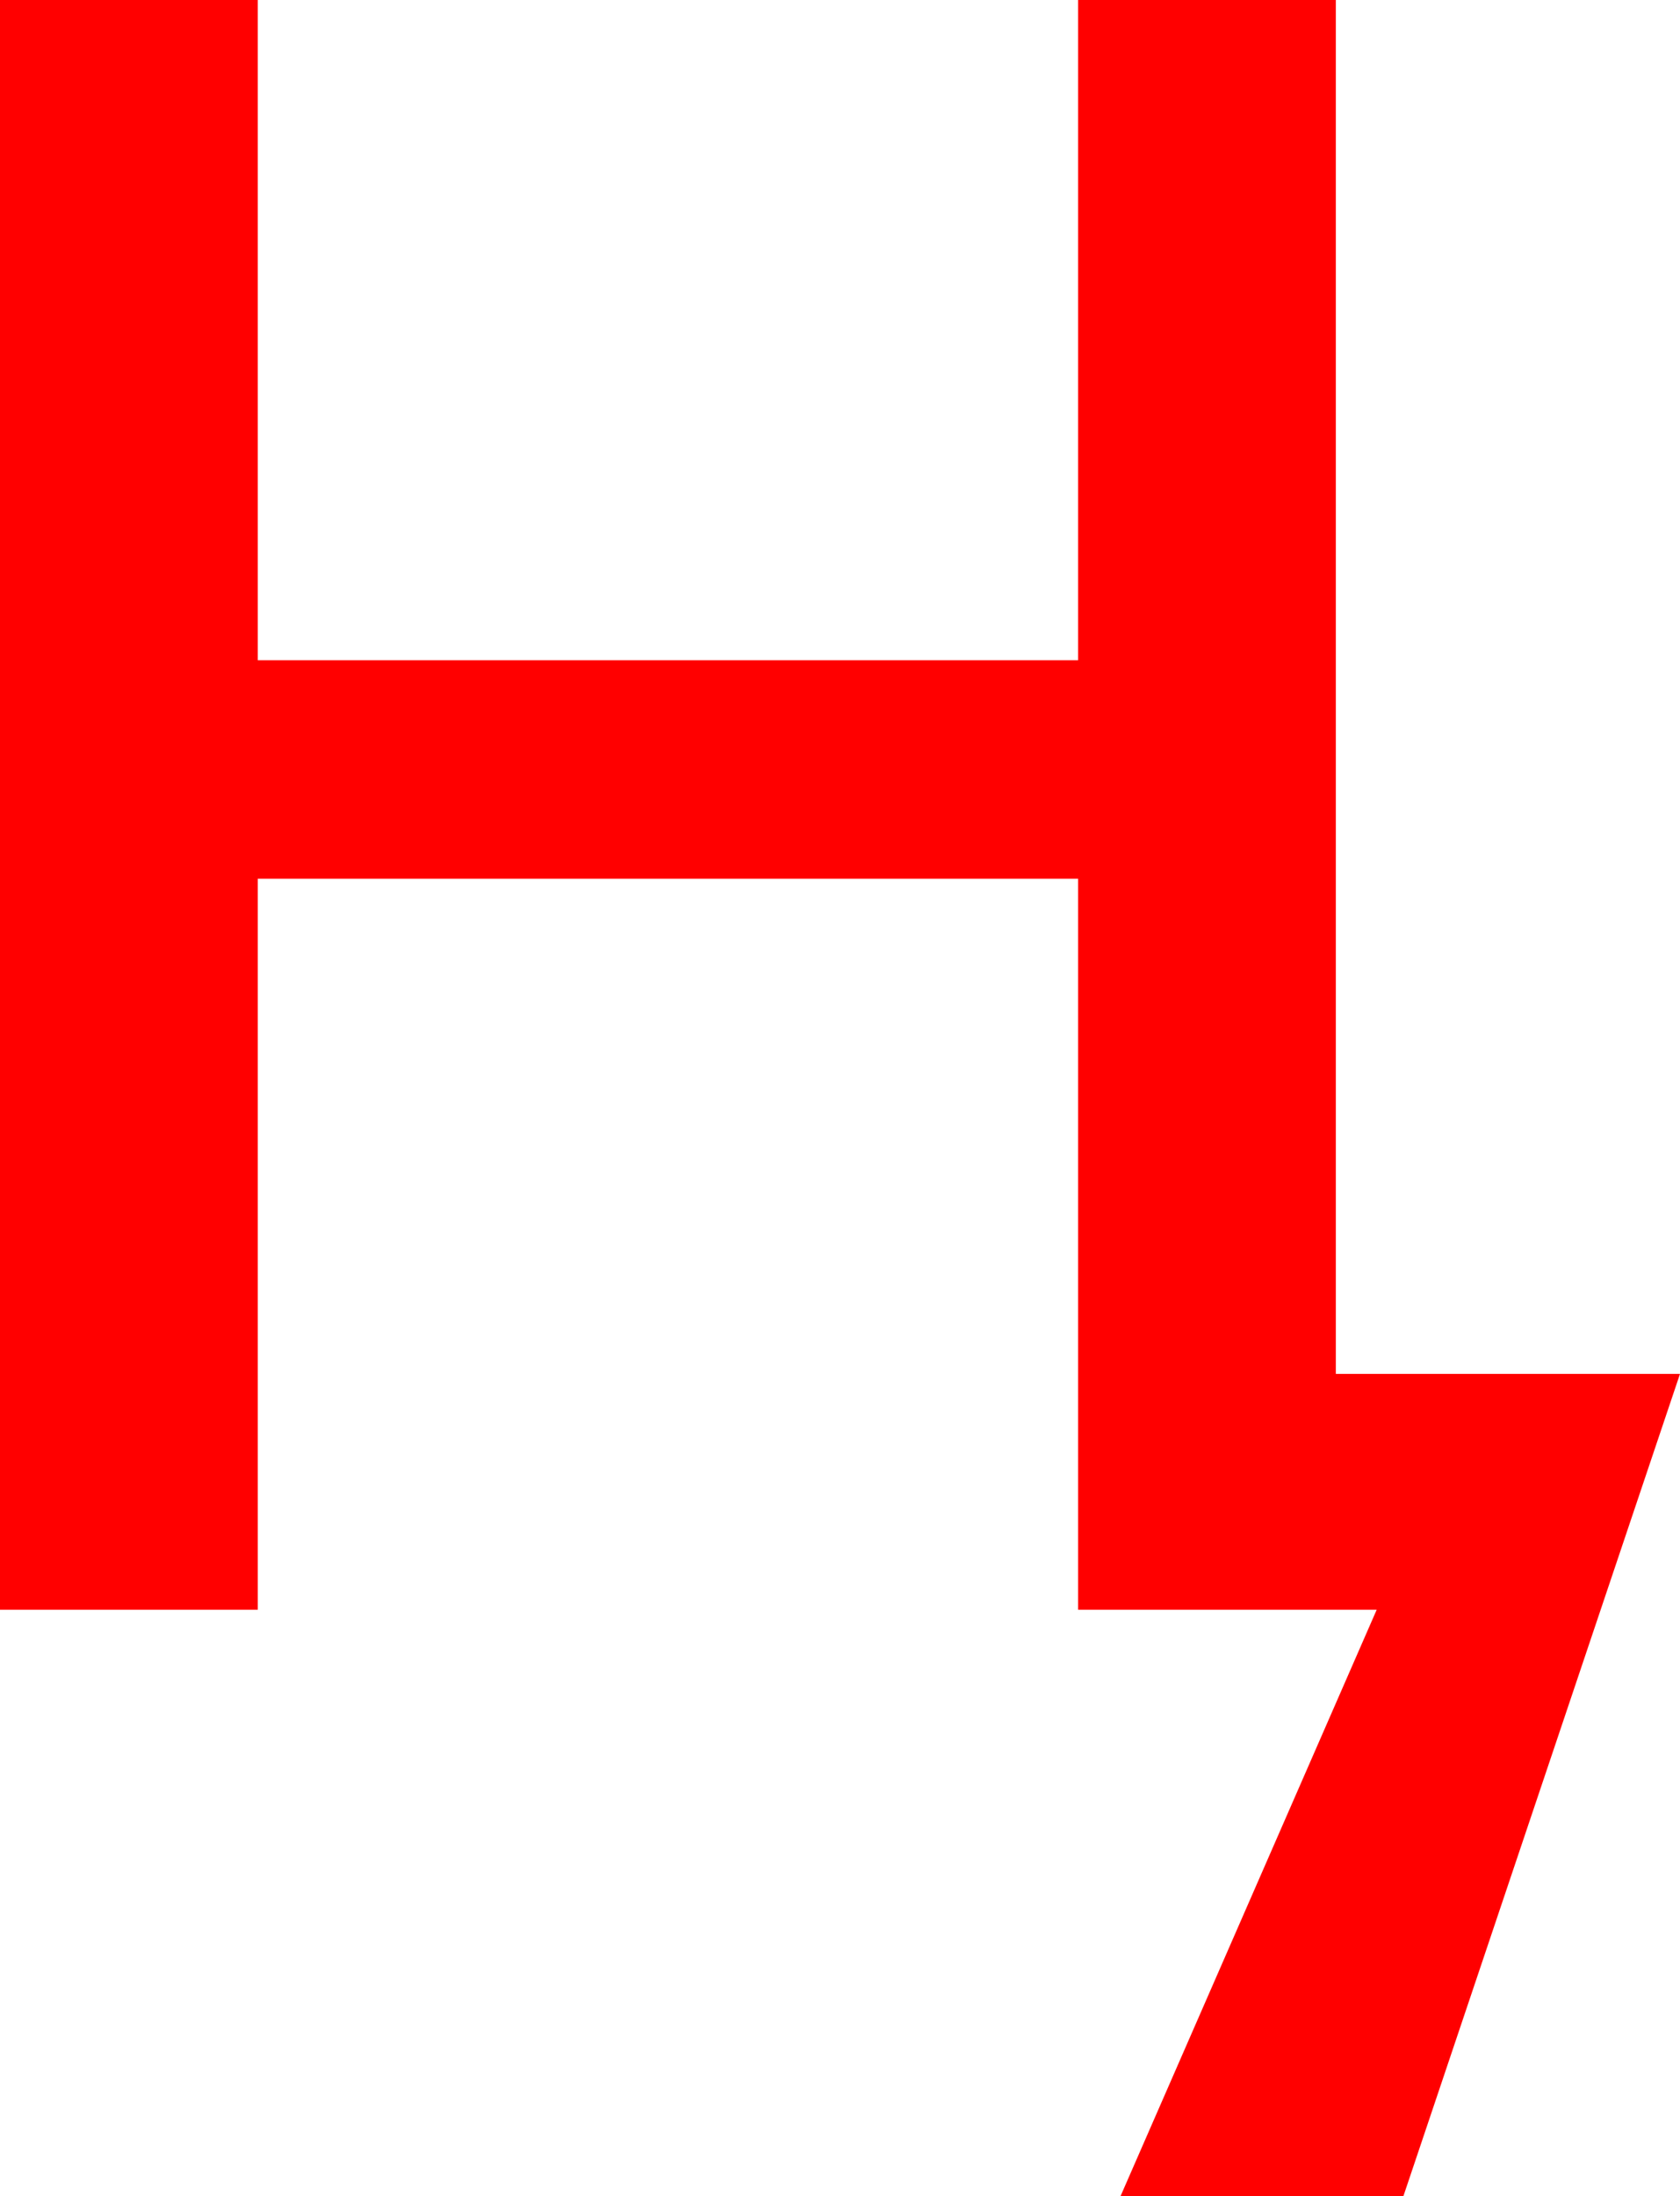 <?xml version="1.0" encoding="utf-8"?>
<!DOCTYPE svg PUBLIC "-//W3C//DTD SVG 1.1//EN" "http://www.w3.org/Graphics/SVG/1.1/DTD/svg11.dtd">
<svg width="31.318" height="40.928" xmlns="http://www.w3.org/2000/svg" xmlns:xlink="http://www.w3.org/1999/xlink" xmlns:xml="http://www.w3.org/XML/1998/namespace" version="1.1">
  <g>
    <g>
      <path style="fill:#FF0000;fill-opacity:1" d="M0,0L4.805,0 4.805,12.305 20.098,12.305 20.098,0 24.902,0 24.902,25.605 31.318,25.605 26.162,40.928 20.889,40.928 25.664,30 20.098,30 20.098,16.377 4.805,16.377 4.805,30 0,30 0,0z" />
    </g>
  </g>
</svg>